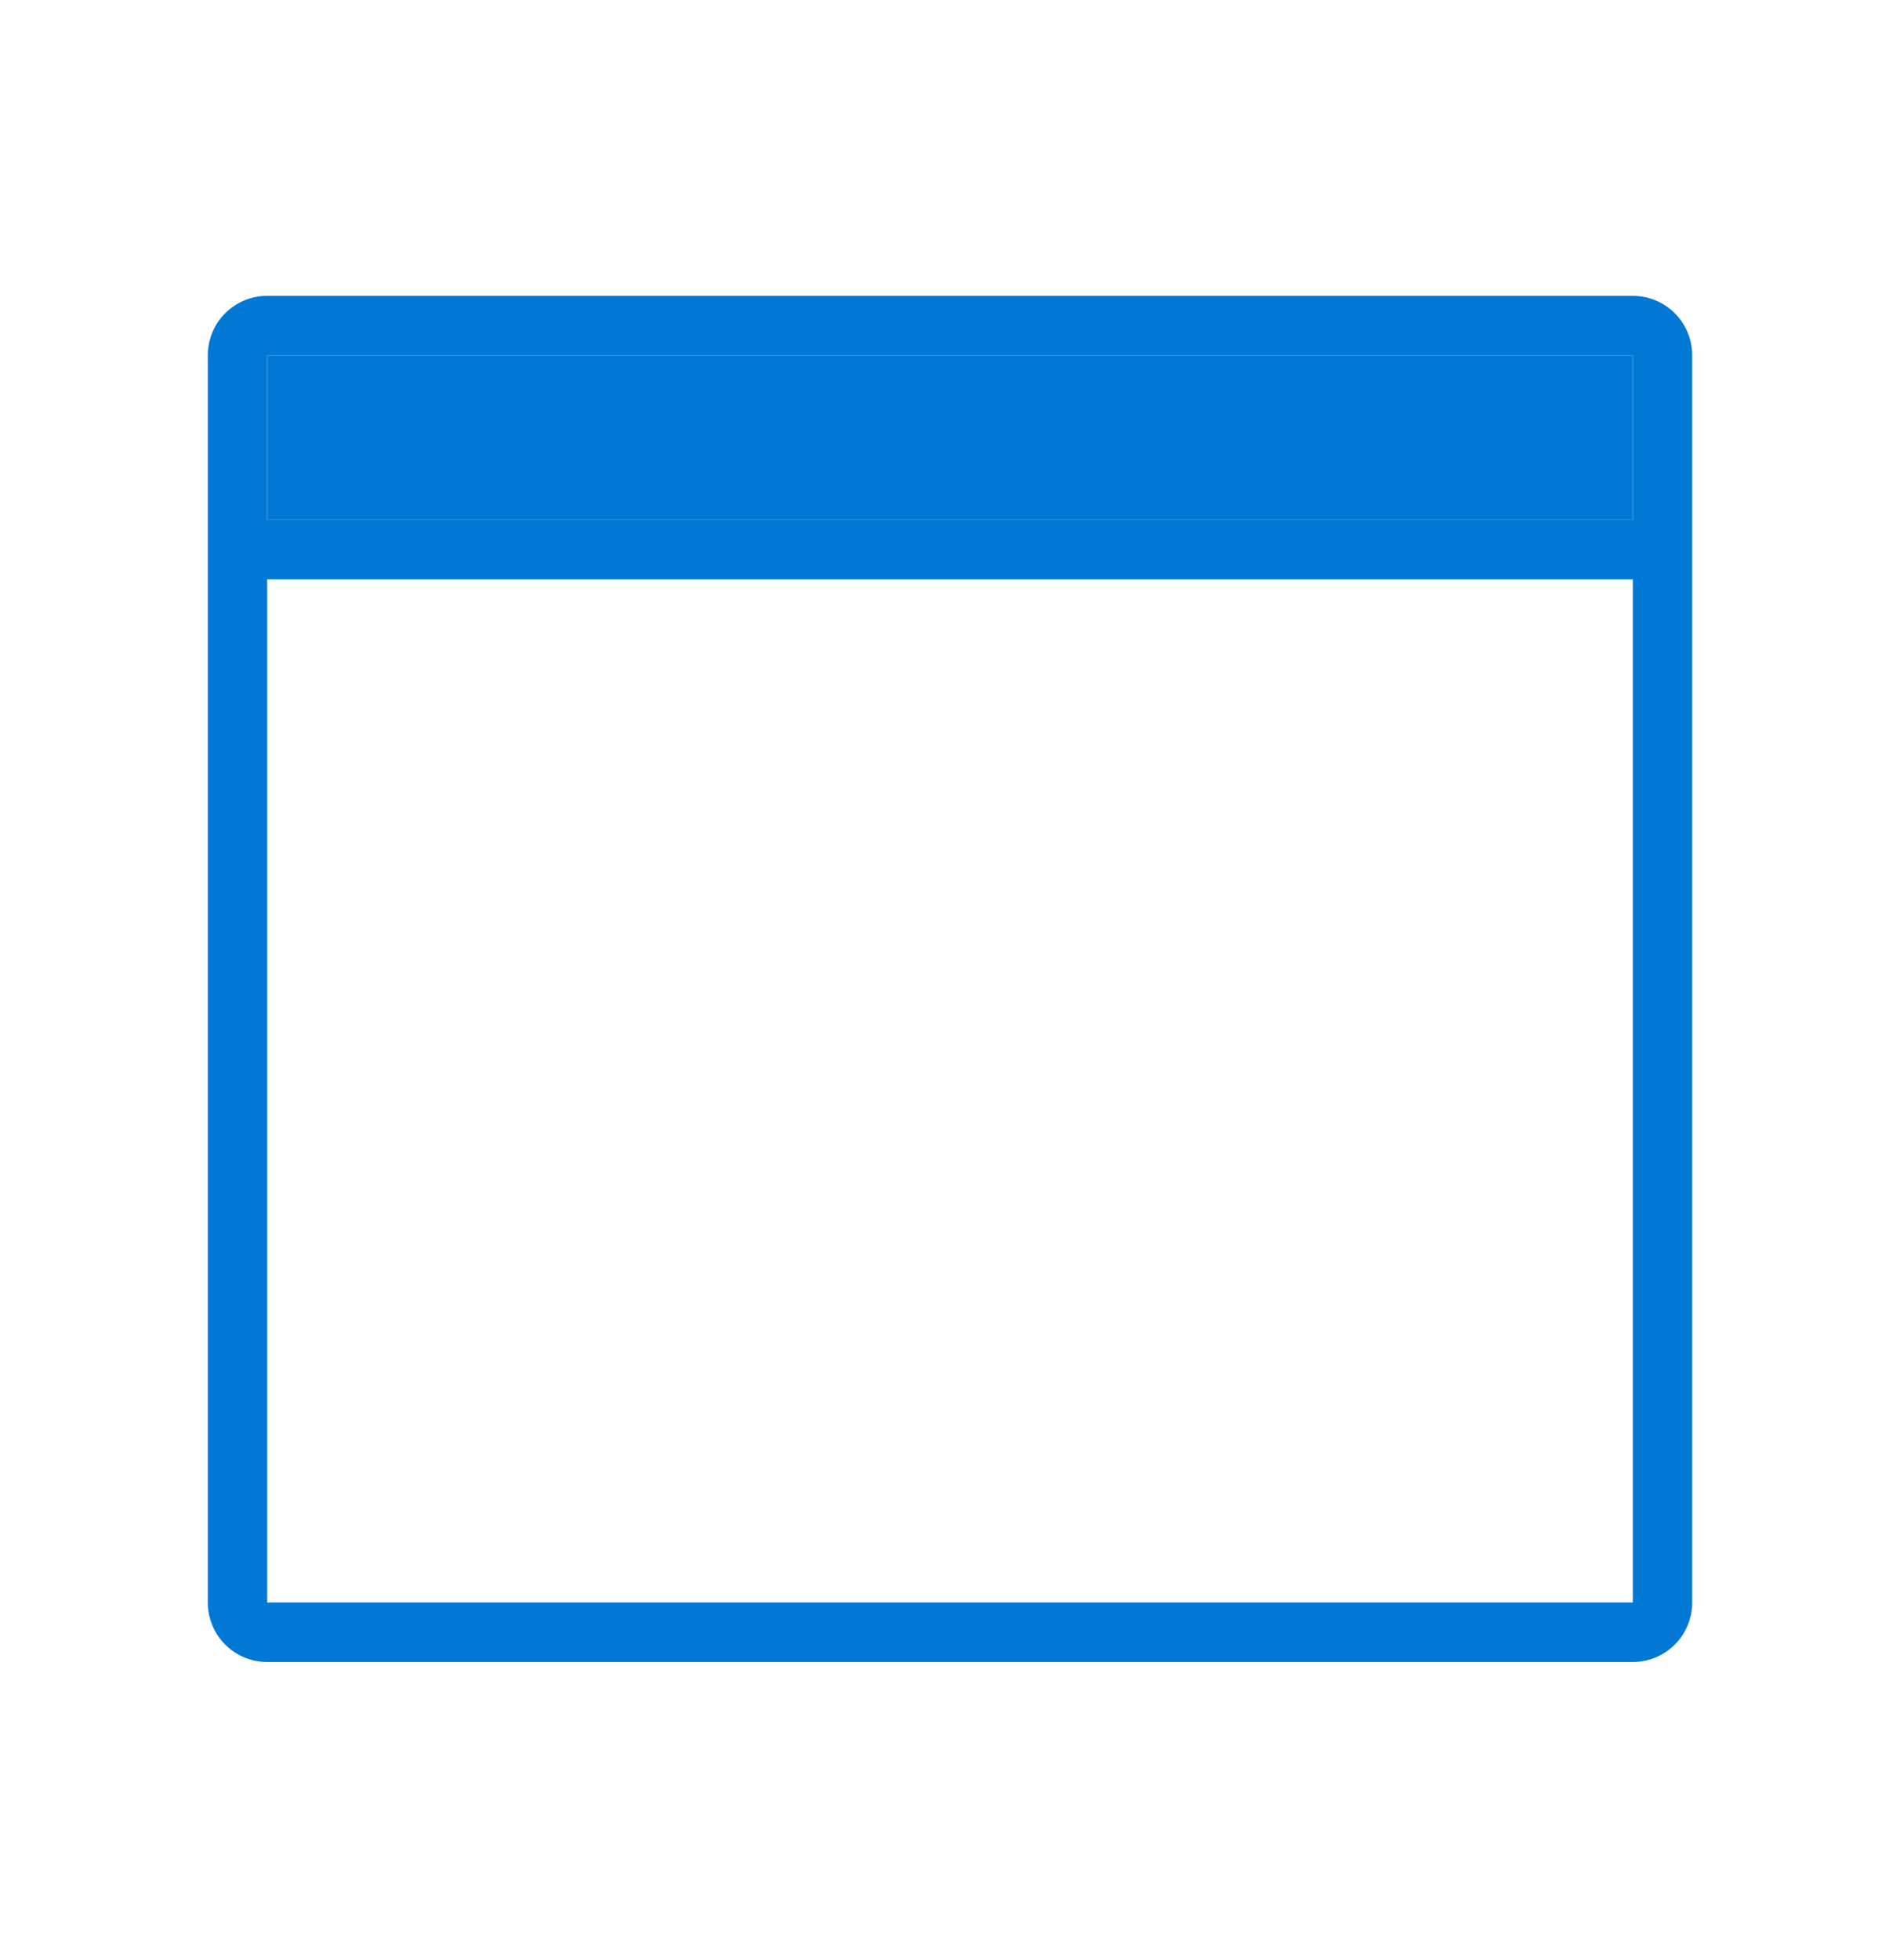 <svg width="32" height="33" fill="none" xmlns="http://www.w3.org/2000/svg"><path fill-rule="evenodd" clip-rule="evenodd" d="M4.5 4.981a1 1 0 0 0-1 1v21a1 1 0 0 0 1 1h23a1 1 0 0 0 1-1v-21a1 1 0 0 0-1-1h-23Zm0 1h23v2.772h-23V5.98Zm0 3.772h23V26.98h-23V9.753Z" fill="#0278D5"/><path d="M27.5 5.981h-23v2.772h23V5.98Z" fill="#0278D5"/></svg>